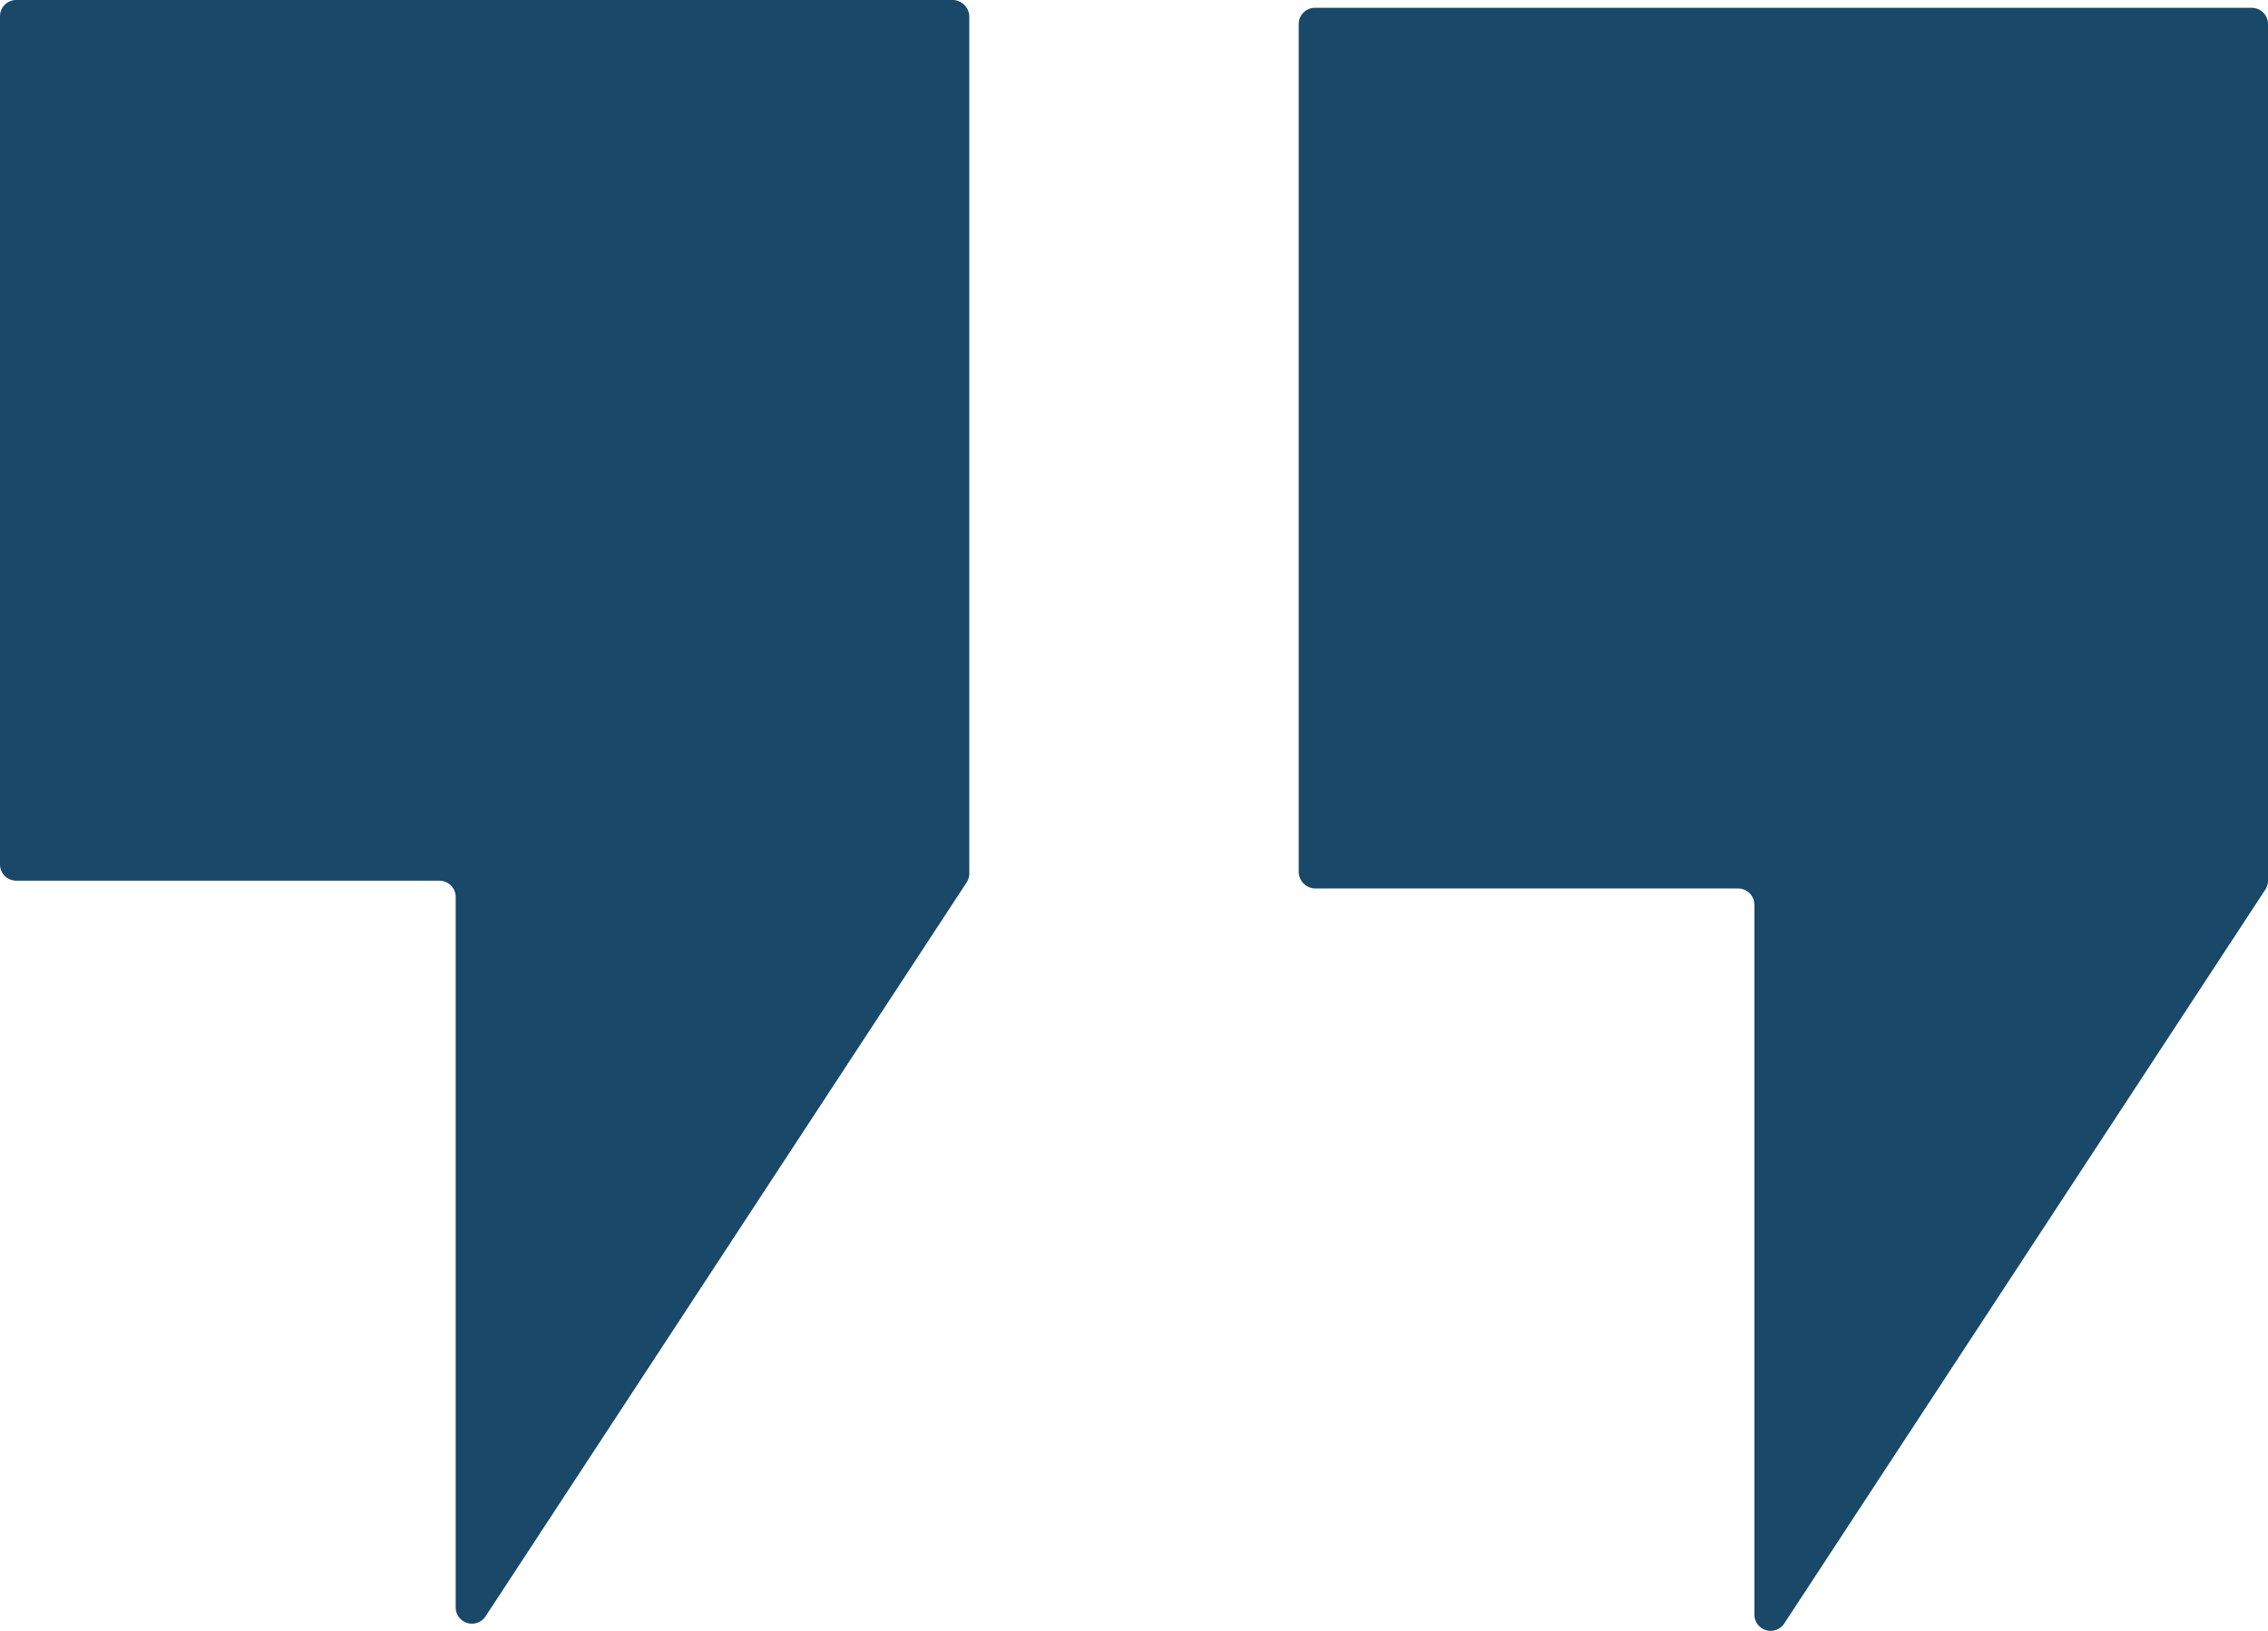 <svg id="Layer_1" data-name="Layer 1" xmlns="http://www.w3.org/2000/svg" viewBox="0 0 69.68 50.11"><defs><style>.cls-1{fill:#194868;}</style></defs><path class="cls-1" d="M.5,0H29.28a.52.52,0,0,1,.5.5V26.84a.5.5,0,0,1-.08.27L14.92,49.66a.5.5,0,0,1-.92-.27V27.56a.5.5,0,0,0-.5-.5H.5a.5.5,0,0,1-.5-.5V.5A.5.5,0,0,1,.5,0Z"/><path class="cls-1" d="M40.4.24H69.18a.5.5,0,0,1,.5.5V27.06a.5.5,0,0,1-.08.27L54.82,49.88a.5.5,0,0,1-.92-.28V27.8a.5.5,0,0,0-.5-.5h-13a.52.52,0,0,1-.5-.5V.74A.5.5,0,0,1,40.4.24Z"/></svg>